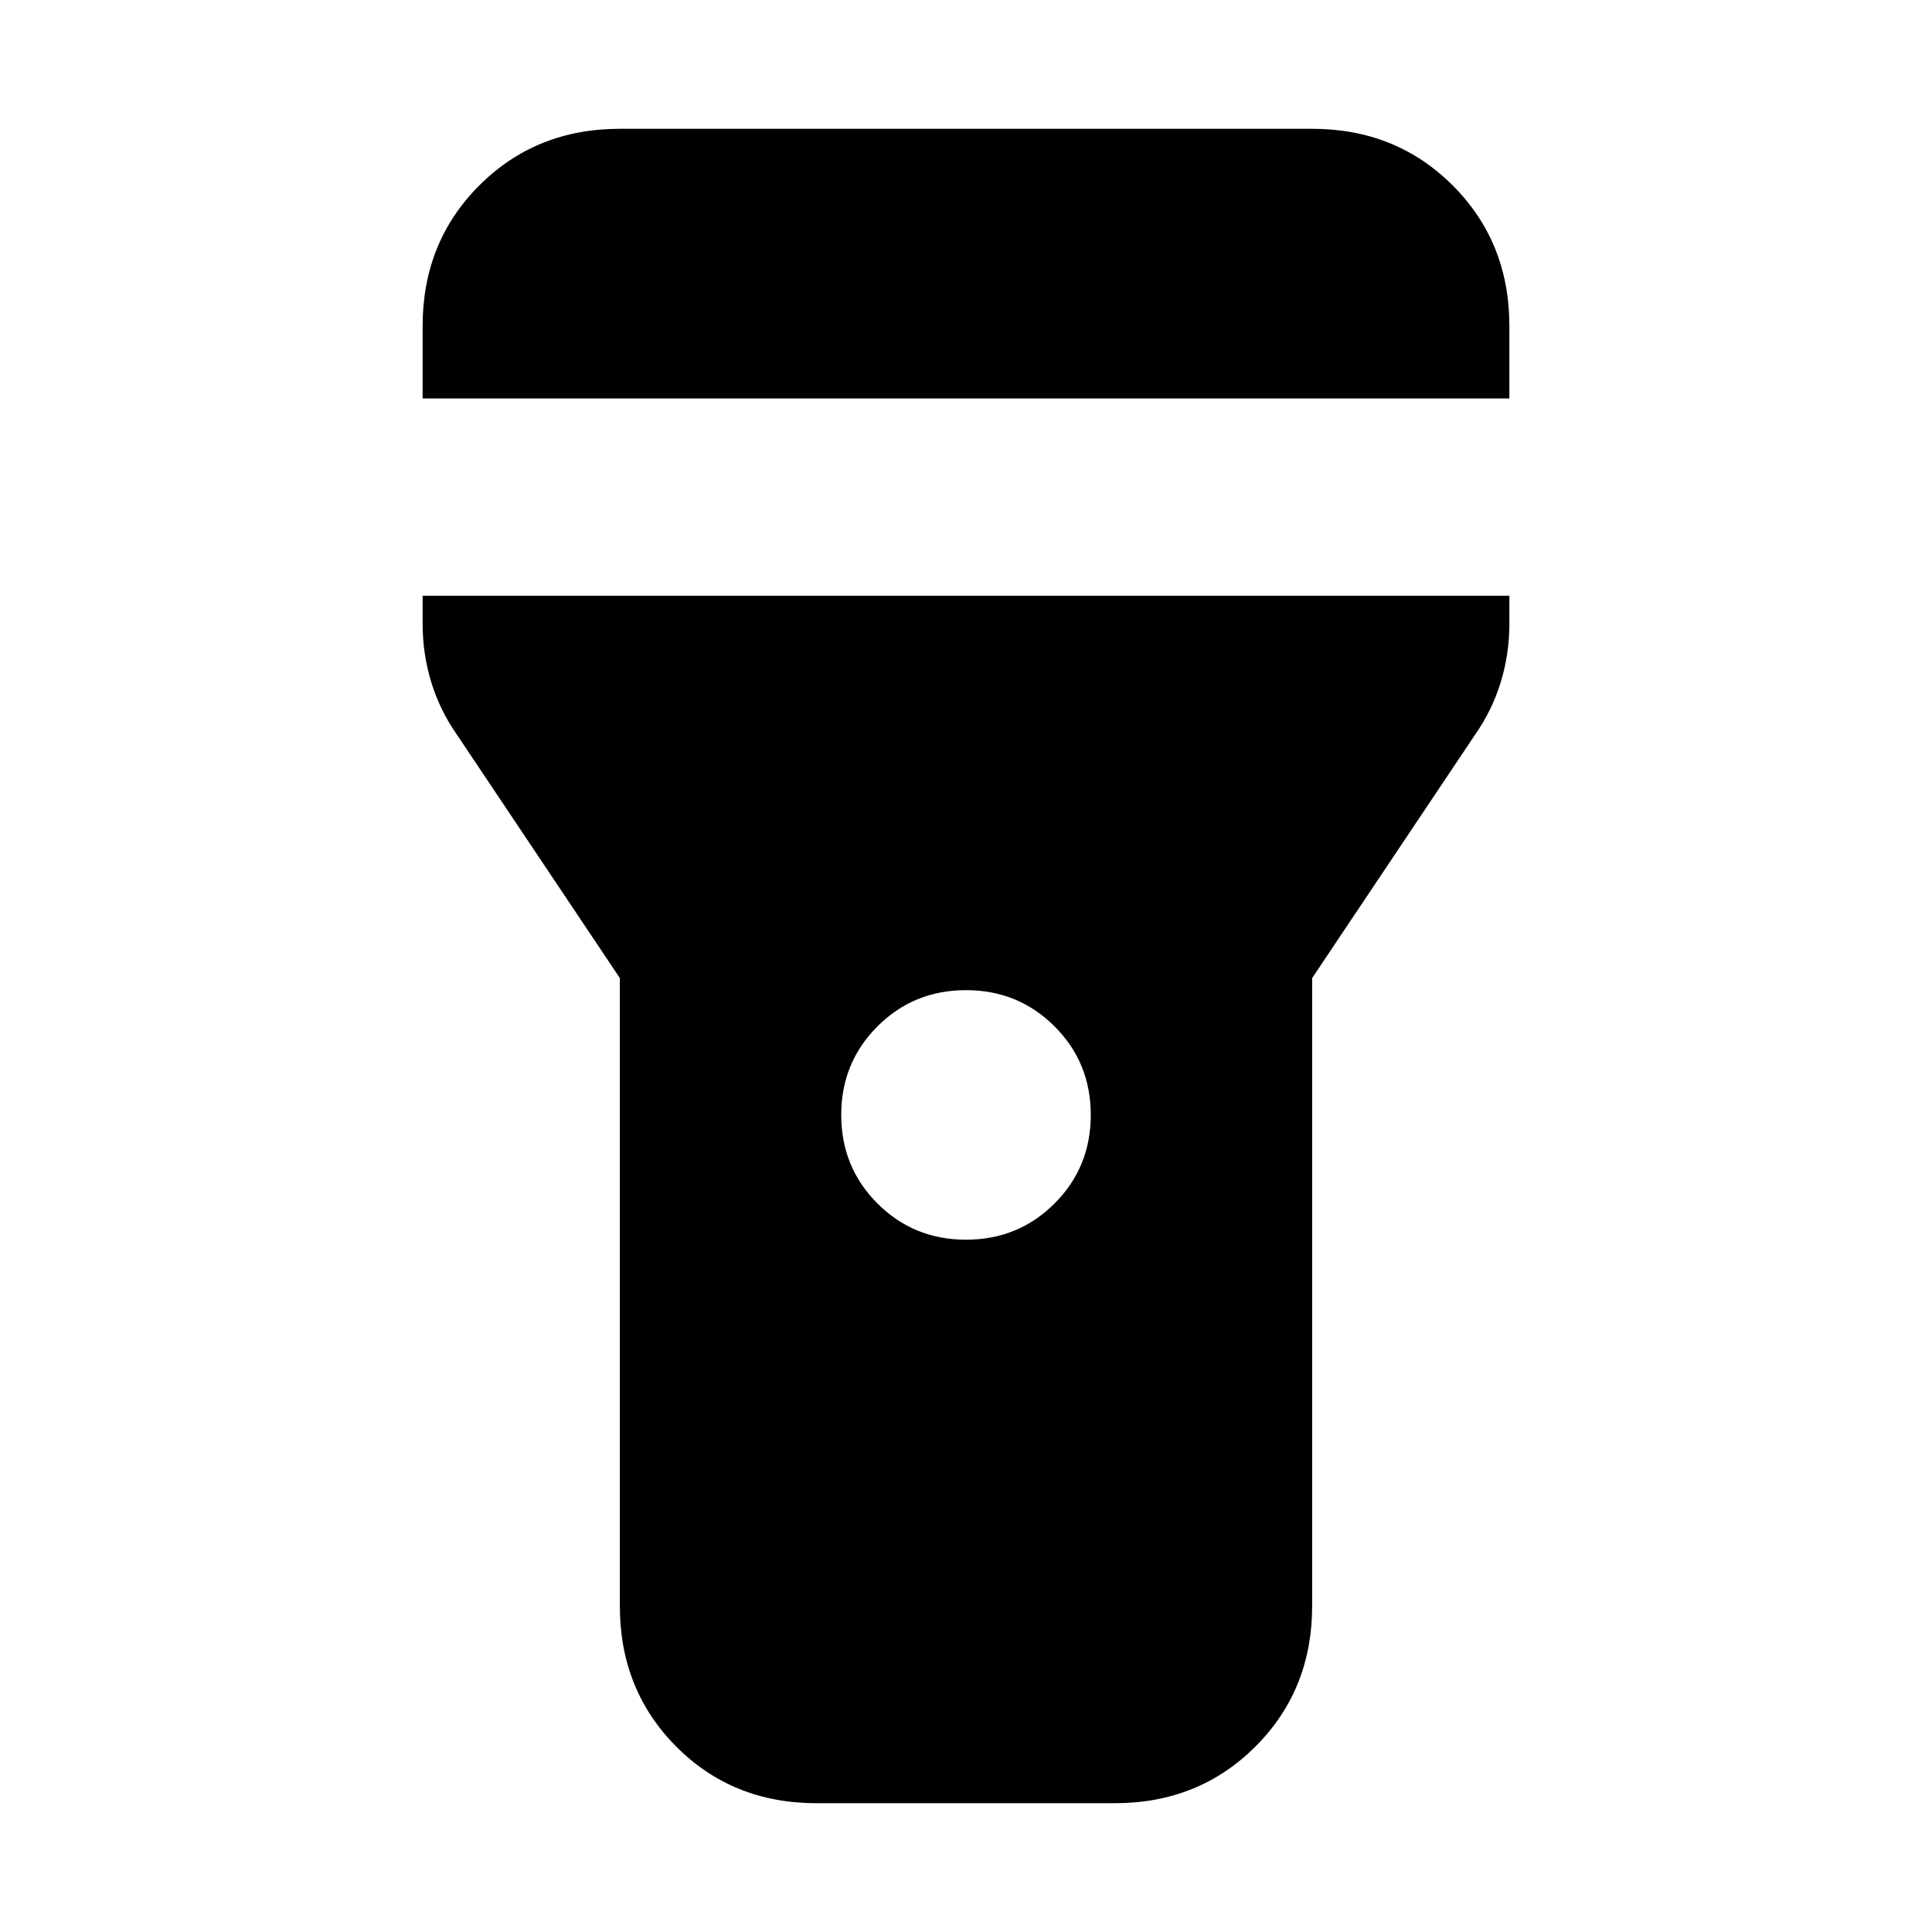 <svg xmlns="http://www.w3.org/2000/svg" height="20" viewBox="0 -960 960 960" width="20"><path d="M210-762v-36q0-41.7 28.15-69.85Q266.3-896 308-896h344q41.7 0 69.85 28.15Q750-839.7 750-798v36H210Zm270 418q26 0 44-18t18-44q0-26-18-44t-44-18q-26 0-44 18t-18 44q0 26 18 44t44 18ZM308-162v-312l-81-121q-8.46-12.09-12.73-26.09T210-650v-14h540v14q0 14.91-4.27 28.91T733-595l-81 121v312q0 41.7-28.18 69.85Q595.65-64 553.91-64H405.74Q364-64 336-92.15 308-120.3 308-162Z"/></svg>